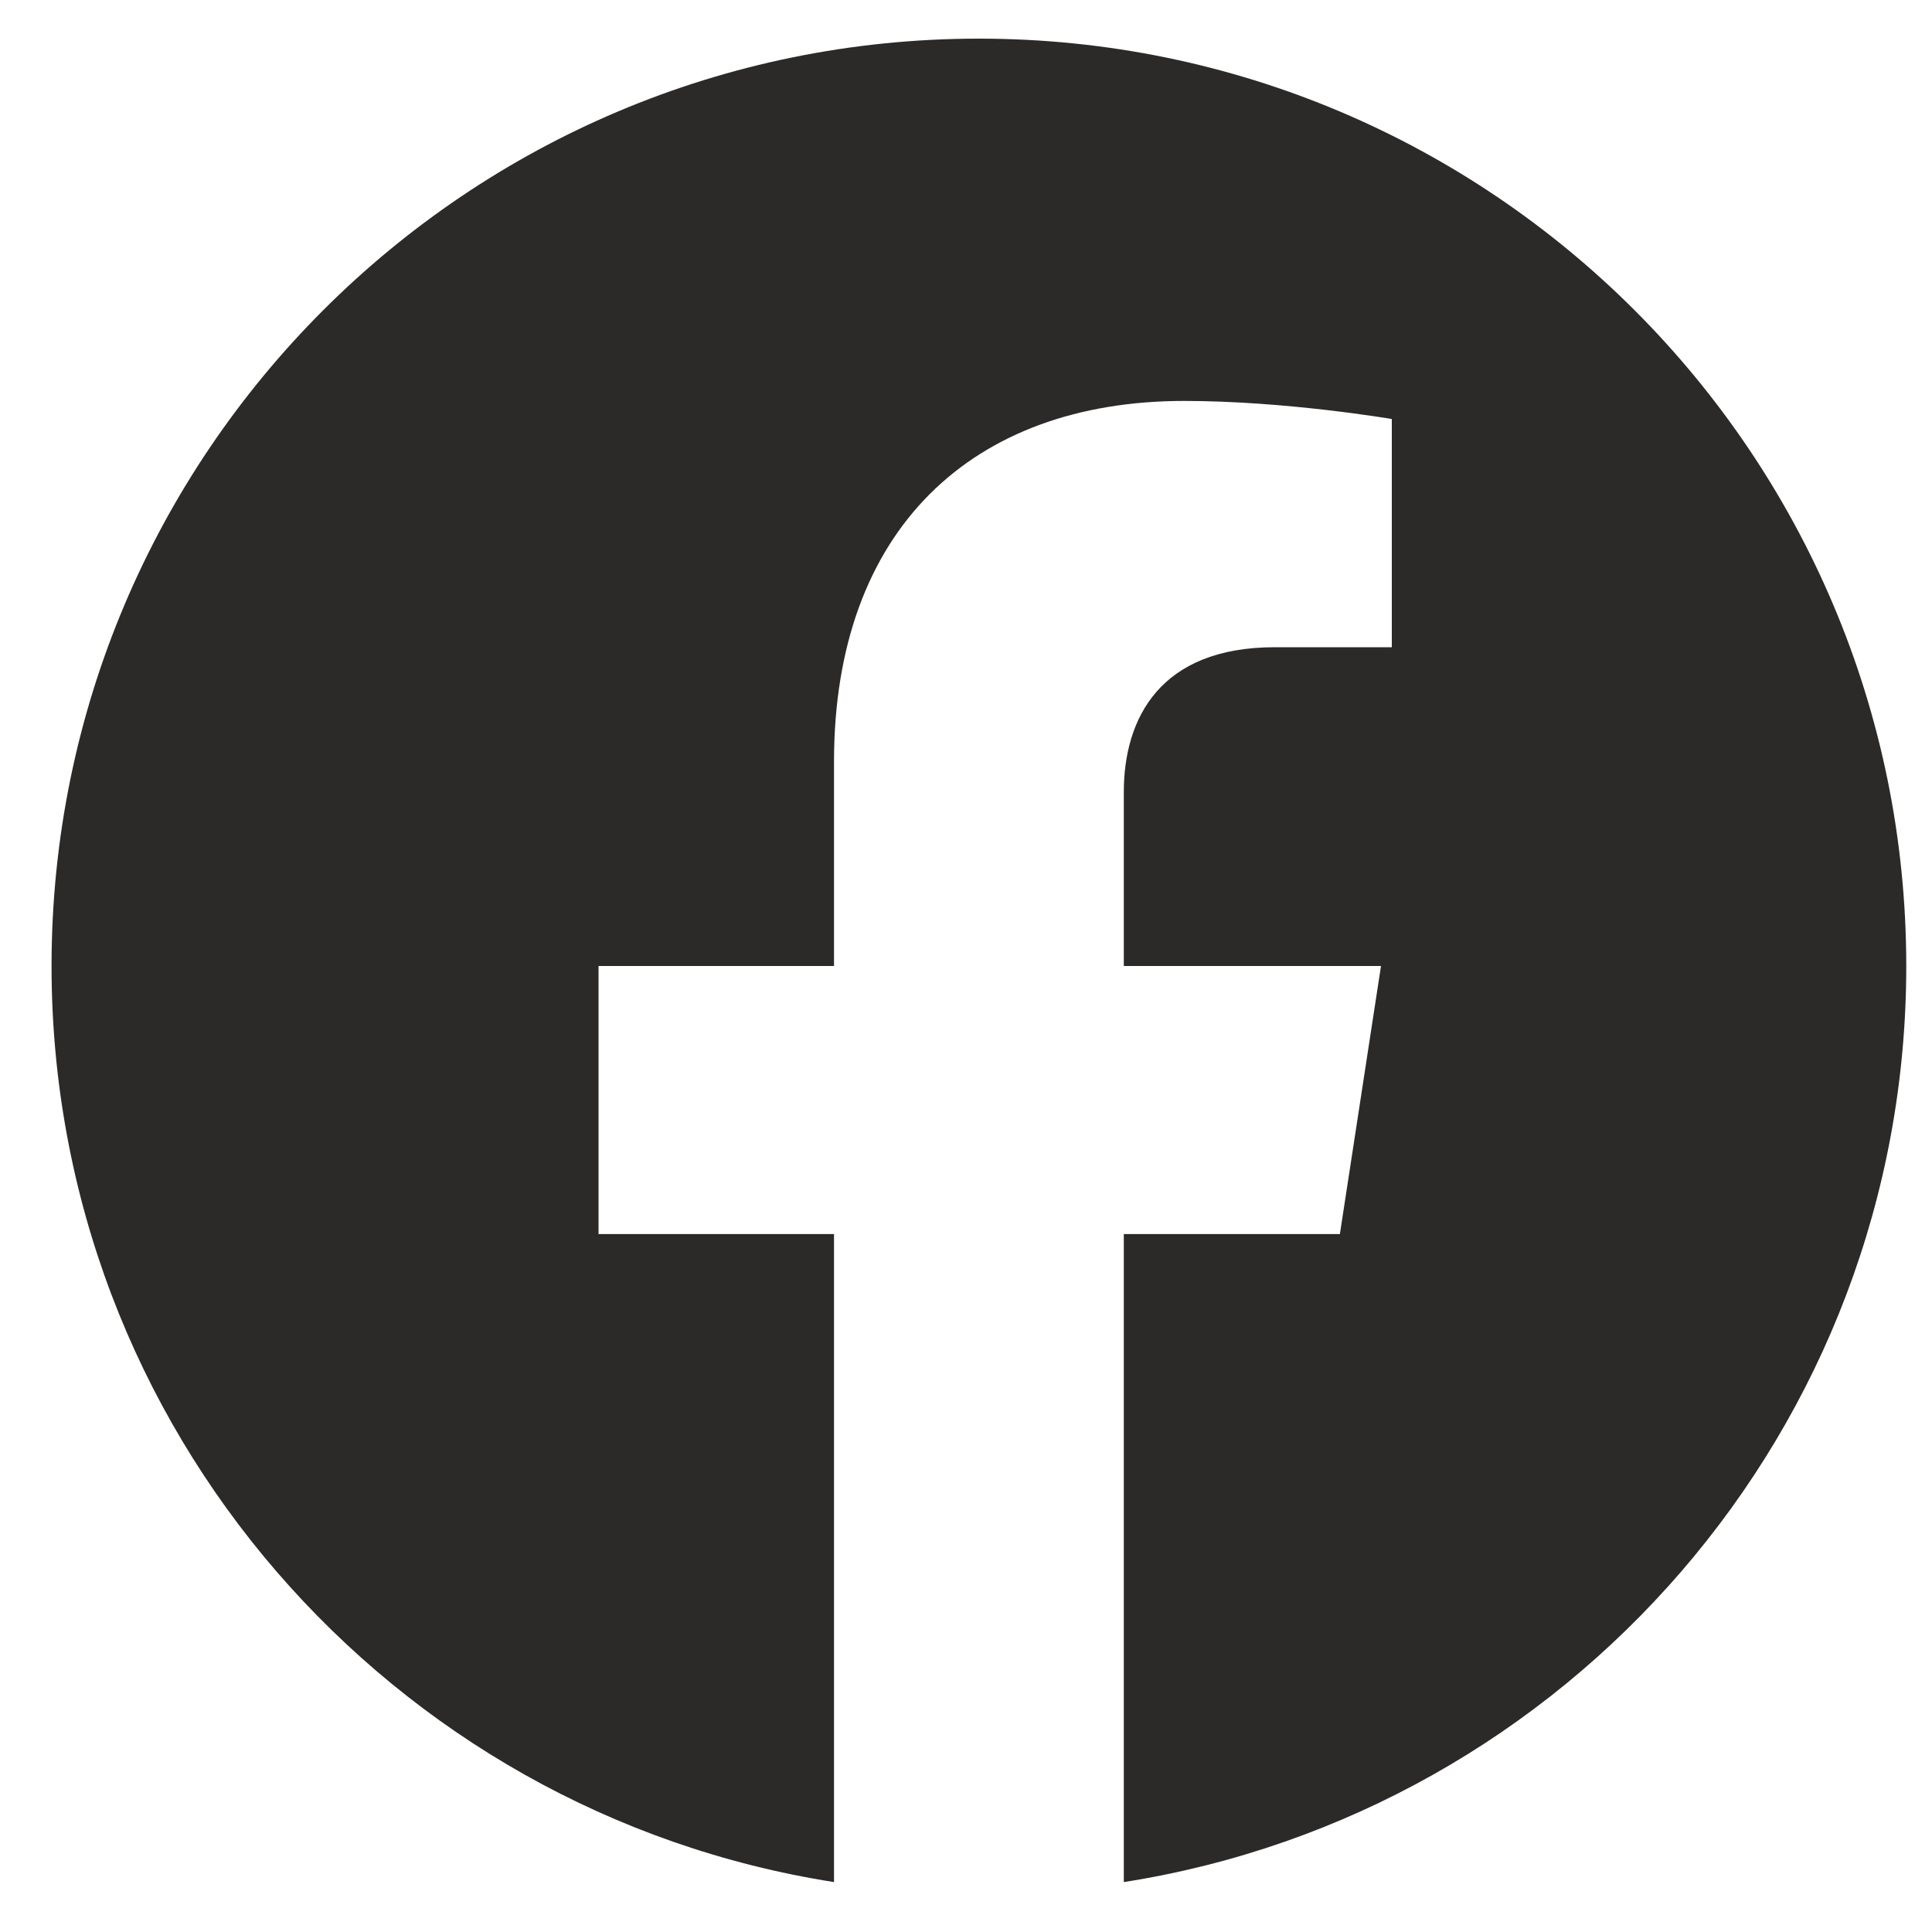 <svg width="25" height="25" viewBox="0 0 25 25" fill="none" xmlns="http://www.w3.org/2000/svg">
<path d="M24.667 12.5C24.667 5.873 19.294 0.5 12.667 0.5C6.039 0.5 0.667 5.873 0.667 12.5C0.667 18.489 5.055 23.454 10.792 24.354V15.969H7.745V12.5H10.792V9.856C10.792 6.849 12.583 5.188 15.324 5.188C16.637 5.188 18.01 5.422 18.01 5.422V8.375H16.497C15.007 8.375 14.542 9.3 14.542 10.25V12.5H17.87L17.338 15.969H14.542V24.354C20.278 23.454 24.667 18.489 24.667 12.5Z" fill="#2C2A29"/>
</svg>
